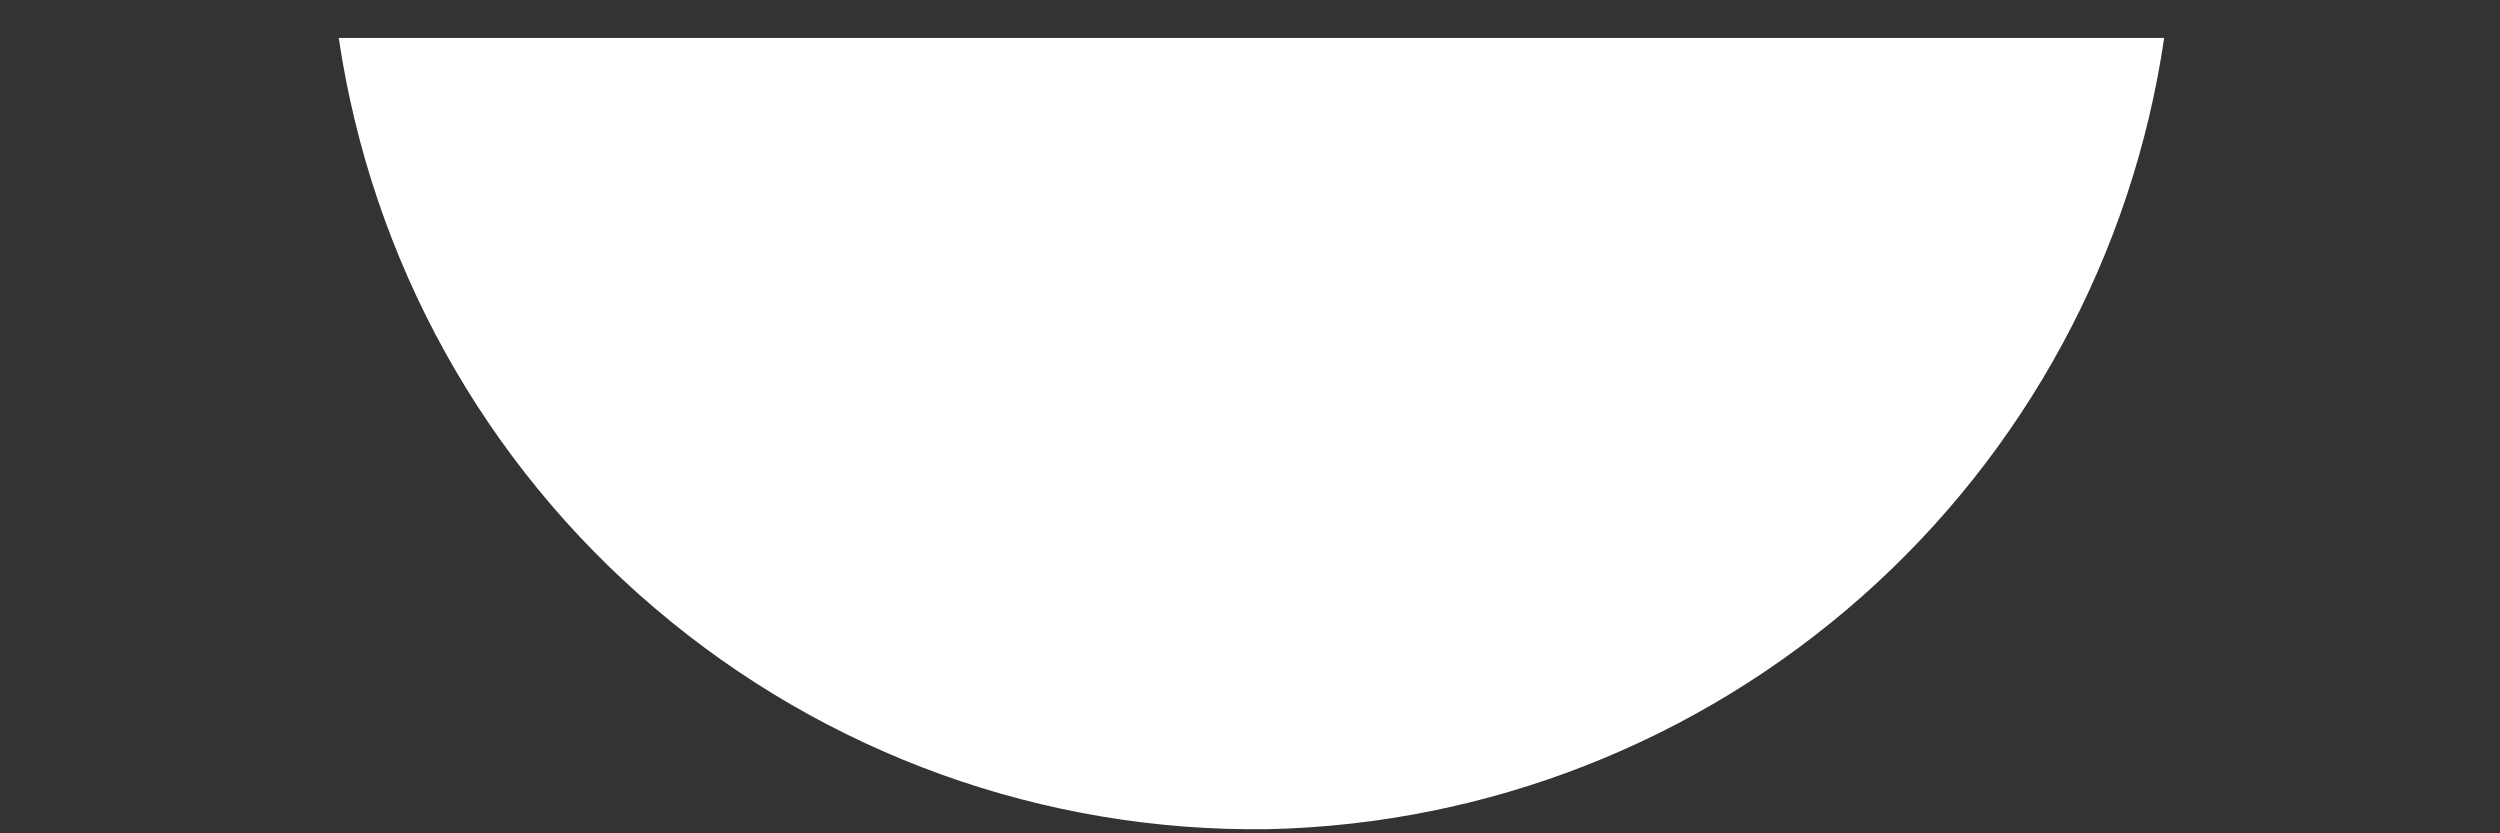 <svg width="6" height="2" viewBox="0 0 6 2" fill="none" xmlns="http://www.w3.org/2000/svg">
<rect x="0" y="0" width="6" height="2" fill="#333333" stroke="none"/>
<path d="M3.045 1.99C3.57 1.978 4.073 1.781 4.467 1.433C4.86 1.086 5.118 0.61 5.194 0.091H0.813C0.892 0.625 1.161 1.111 1.572 1.46C1.983 1.81 2.506 1.998 3.045 1.99V1.99Z" fill="white"/>
</svg>
